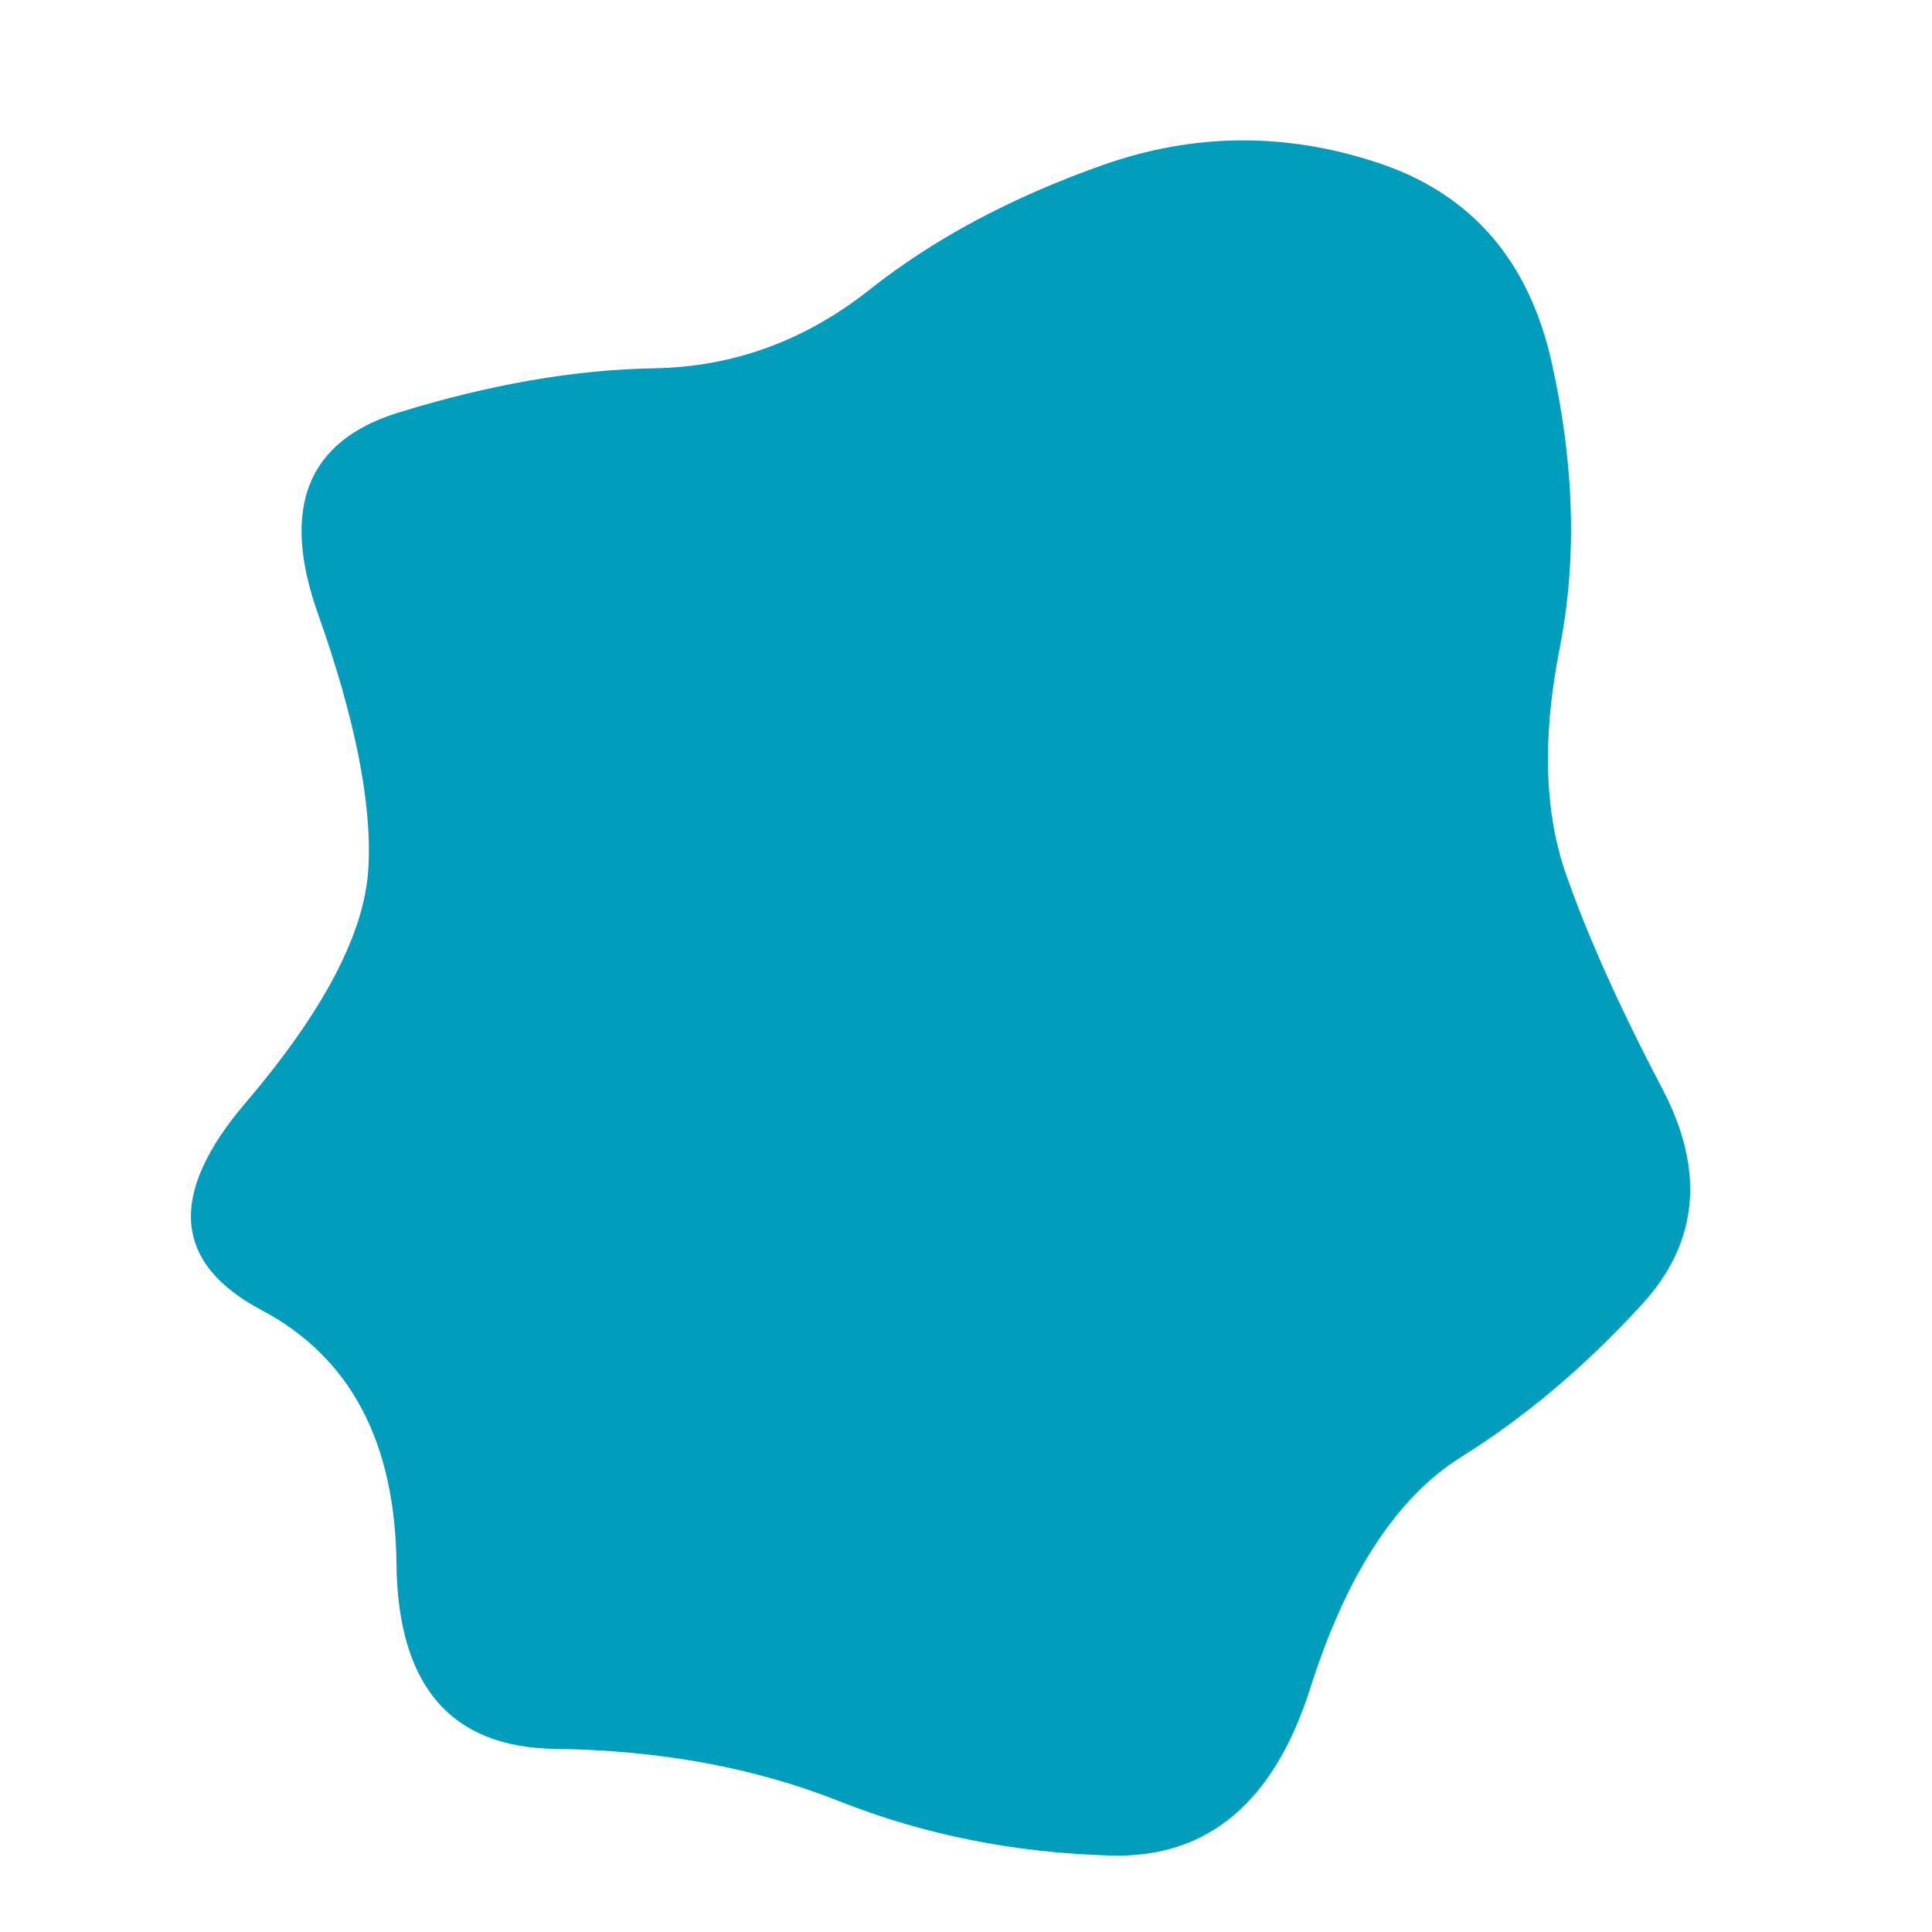 <svg id="10015.io" viewBox="0 0 480 480" xmlns="http://www.w3.org/2000/svg" xmlns:xlink="http://www.w3.org/1999/xlink" >
	<path fill="#009dbd" d="M413,270.5Q429,301,408,324Q387,347,363,362Q339,377,325.5,419.5Q312,462,276,461Q240,460,208.5,447.5Q177,435,138,434.5Q99,434,98.5,388.5Q98,343,65,325.5Q32,308,61,274Q90,240,91.5,216Q93,192,79,152.5Q65,113,99,102.5Q133,92,162.5,91.5Q192,91,216,72Q240,53,274,41Q308,29,342.5,40.5Q377,52,385.5,90Q394,128,387.5,161Q381,194,389,217Q397,240,413,270.5Z" />
</svg>